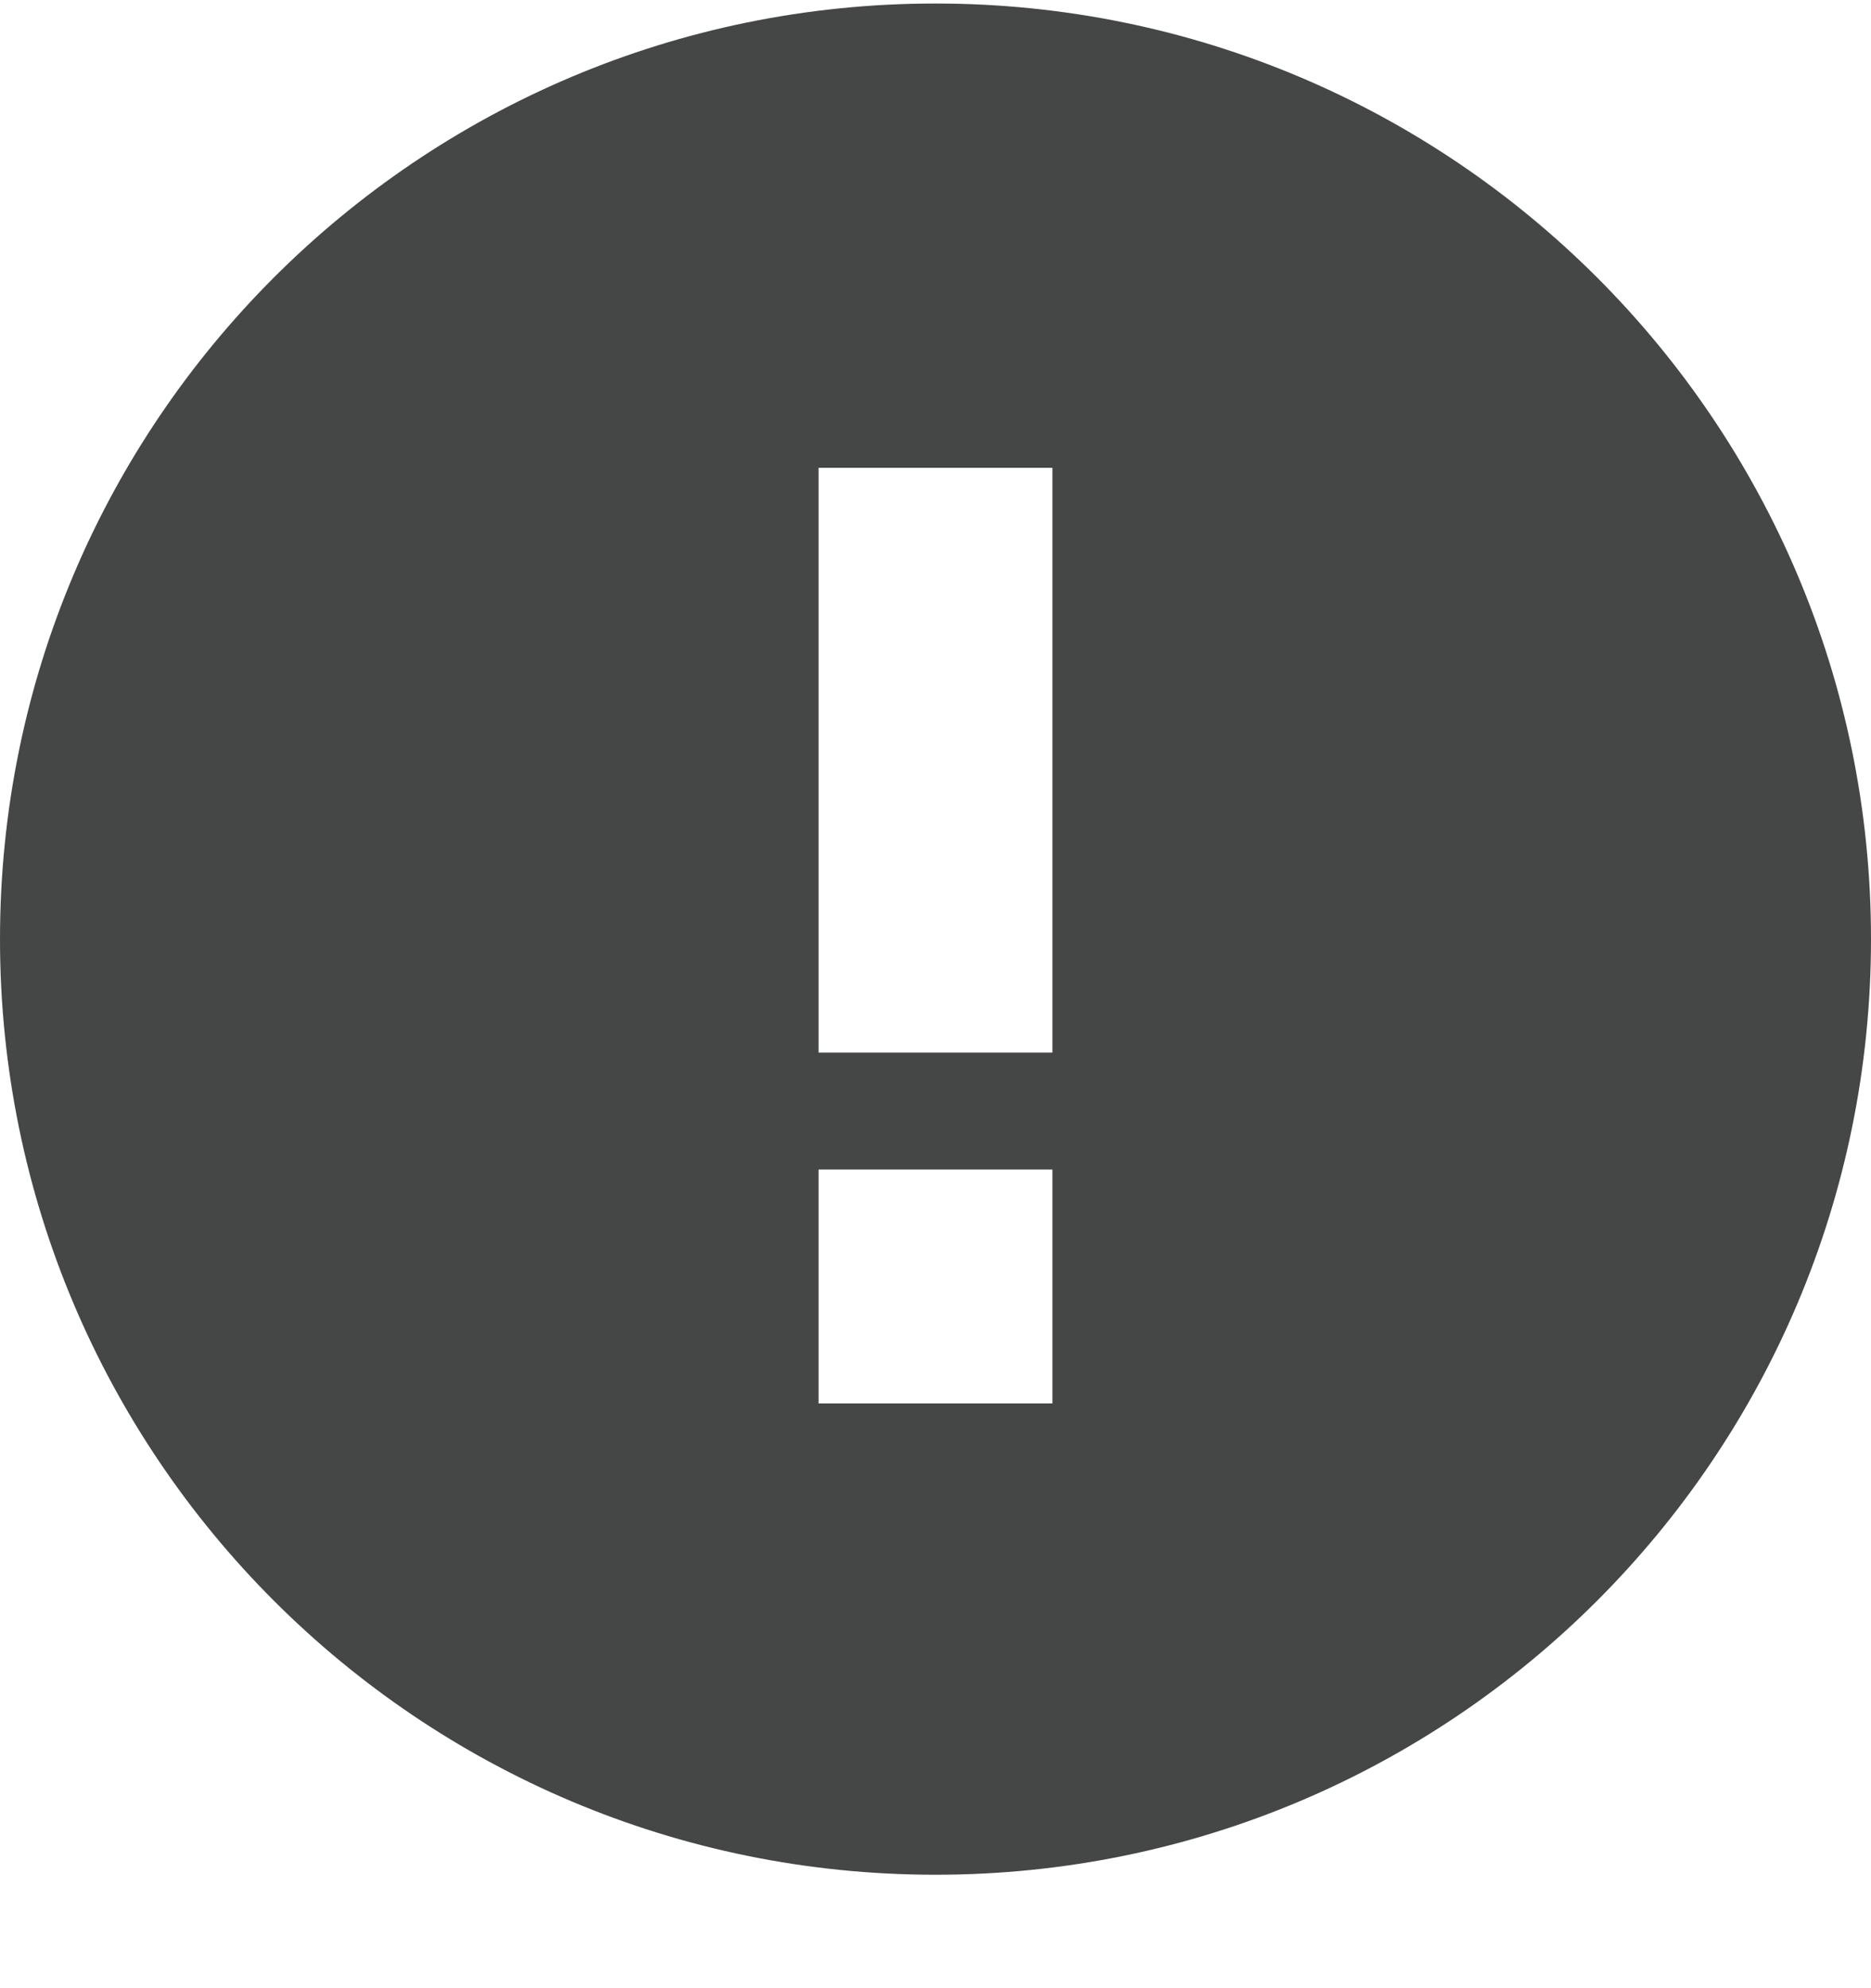 <svg width="16" height="17" viewBox="0 0 16 17" fill="none" xmlns="http://www.w3.org/2000/svg">
<path fill-rule="evenodd" clip-rule="evenodd" d="M8 0.03C3.58 0.03 0 3.61 0 8.03C0 12.45 3.58 16.03 8 16.03C12.42 16.03 16 12.45 16 8.03C16 3.61 12.42 0.03 8 0.03ZM9 12H7V10H9V12ZM9 9H7V4H9V9Z" fill="#444746"/>
</svg>
